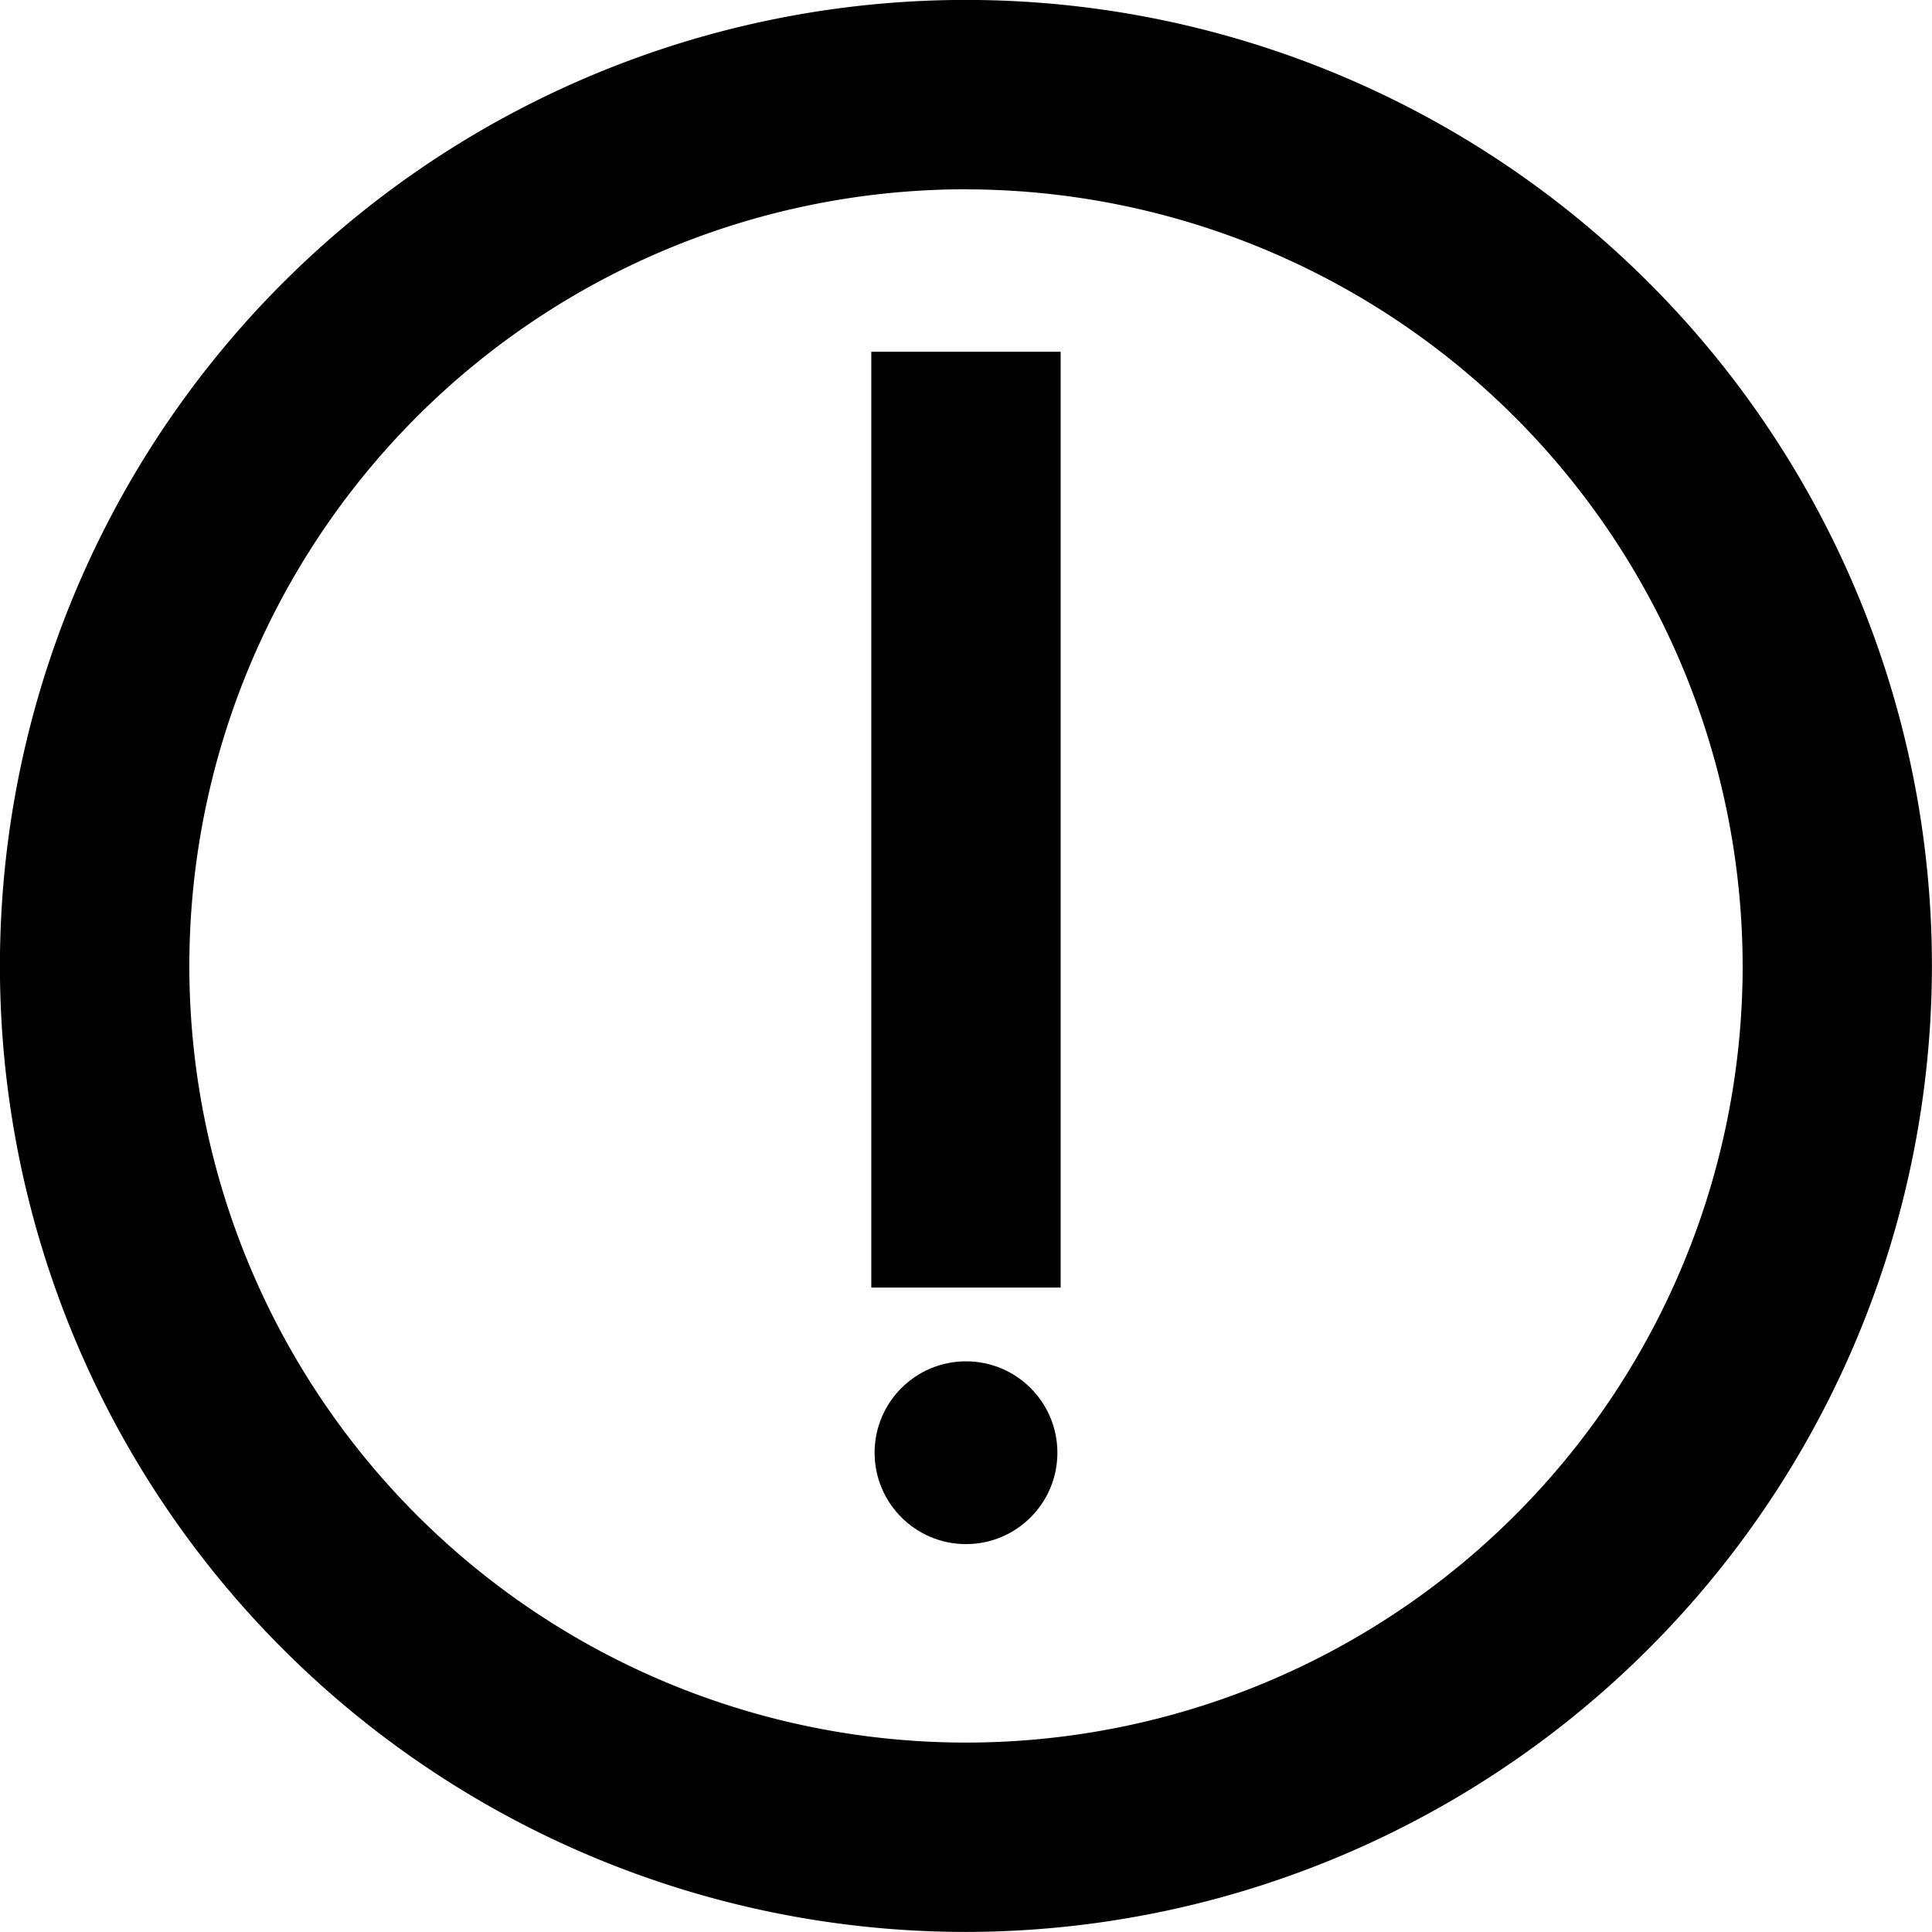 <svg xmlns="http://www.w3.org/2000/svg" width="16" height="16" viewBox="0 0 53.842 53.842">
  <g id="pending" transform="translate(-2.96 -2.96)">
    <path id="Path_117" data-name="Path 117" d="M29.881,56.8A26.921,26.921,0,1,1,56.8,29.881,26.95,26.95,0,0,1,29.881,56.8Zm0-48.565A21.644,21.644,0,1,0,51.525,29.881,21.672,21.672,0,0,0,29.881,8.237Z" fill="#000"/>
    <rect id="Rectangle_63" data-name="Rectangle 63" width="5.277" height="26.08" transform="translate(27.242 12.763)" fill="#000"/>
    <circle id="Ellipse_52" data-name="Ellipse 52" cx="2.547" cy="2.547" r="2.547" transform="translate(27.334 40.898)" fill="#000"/>
  </g>
</svg>
